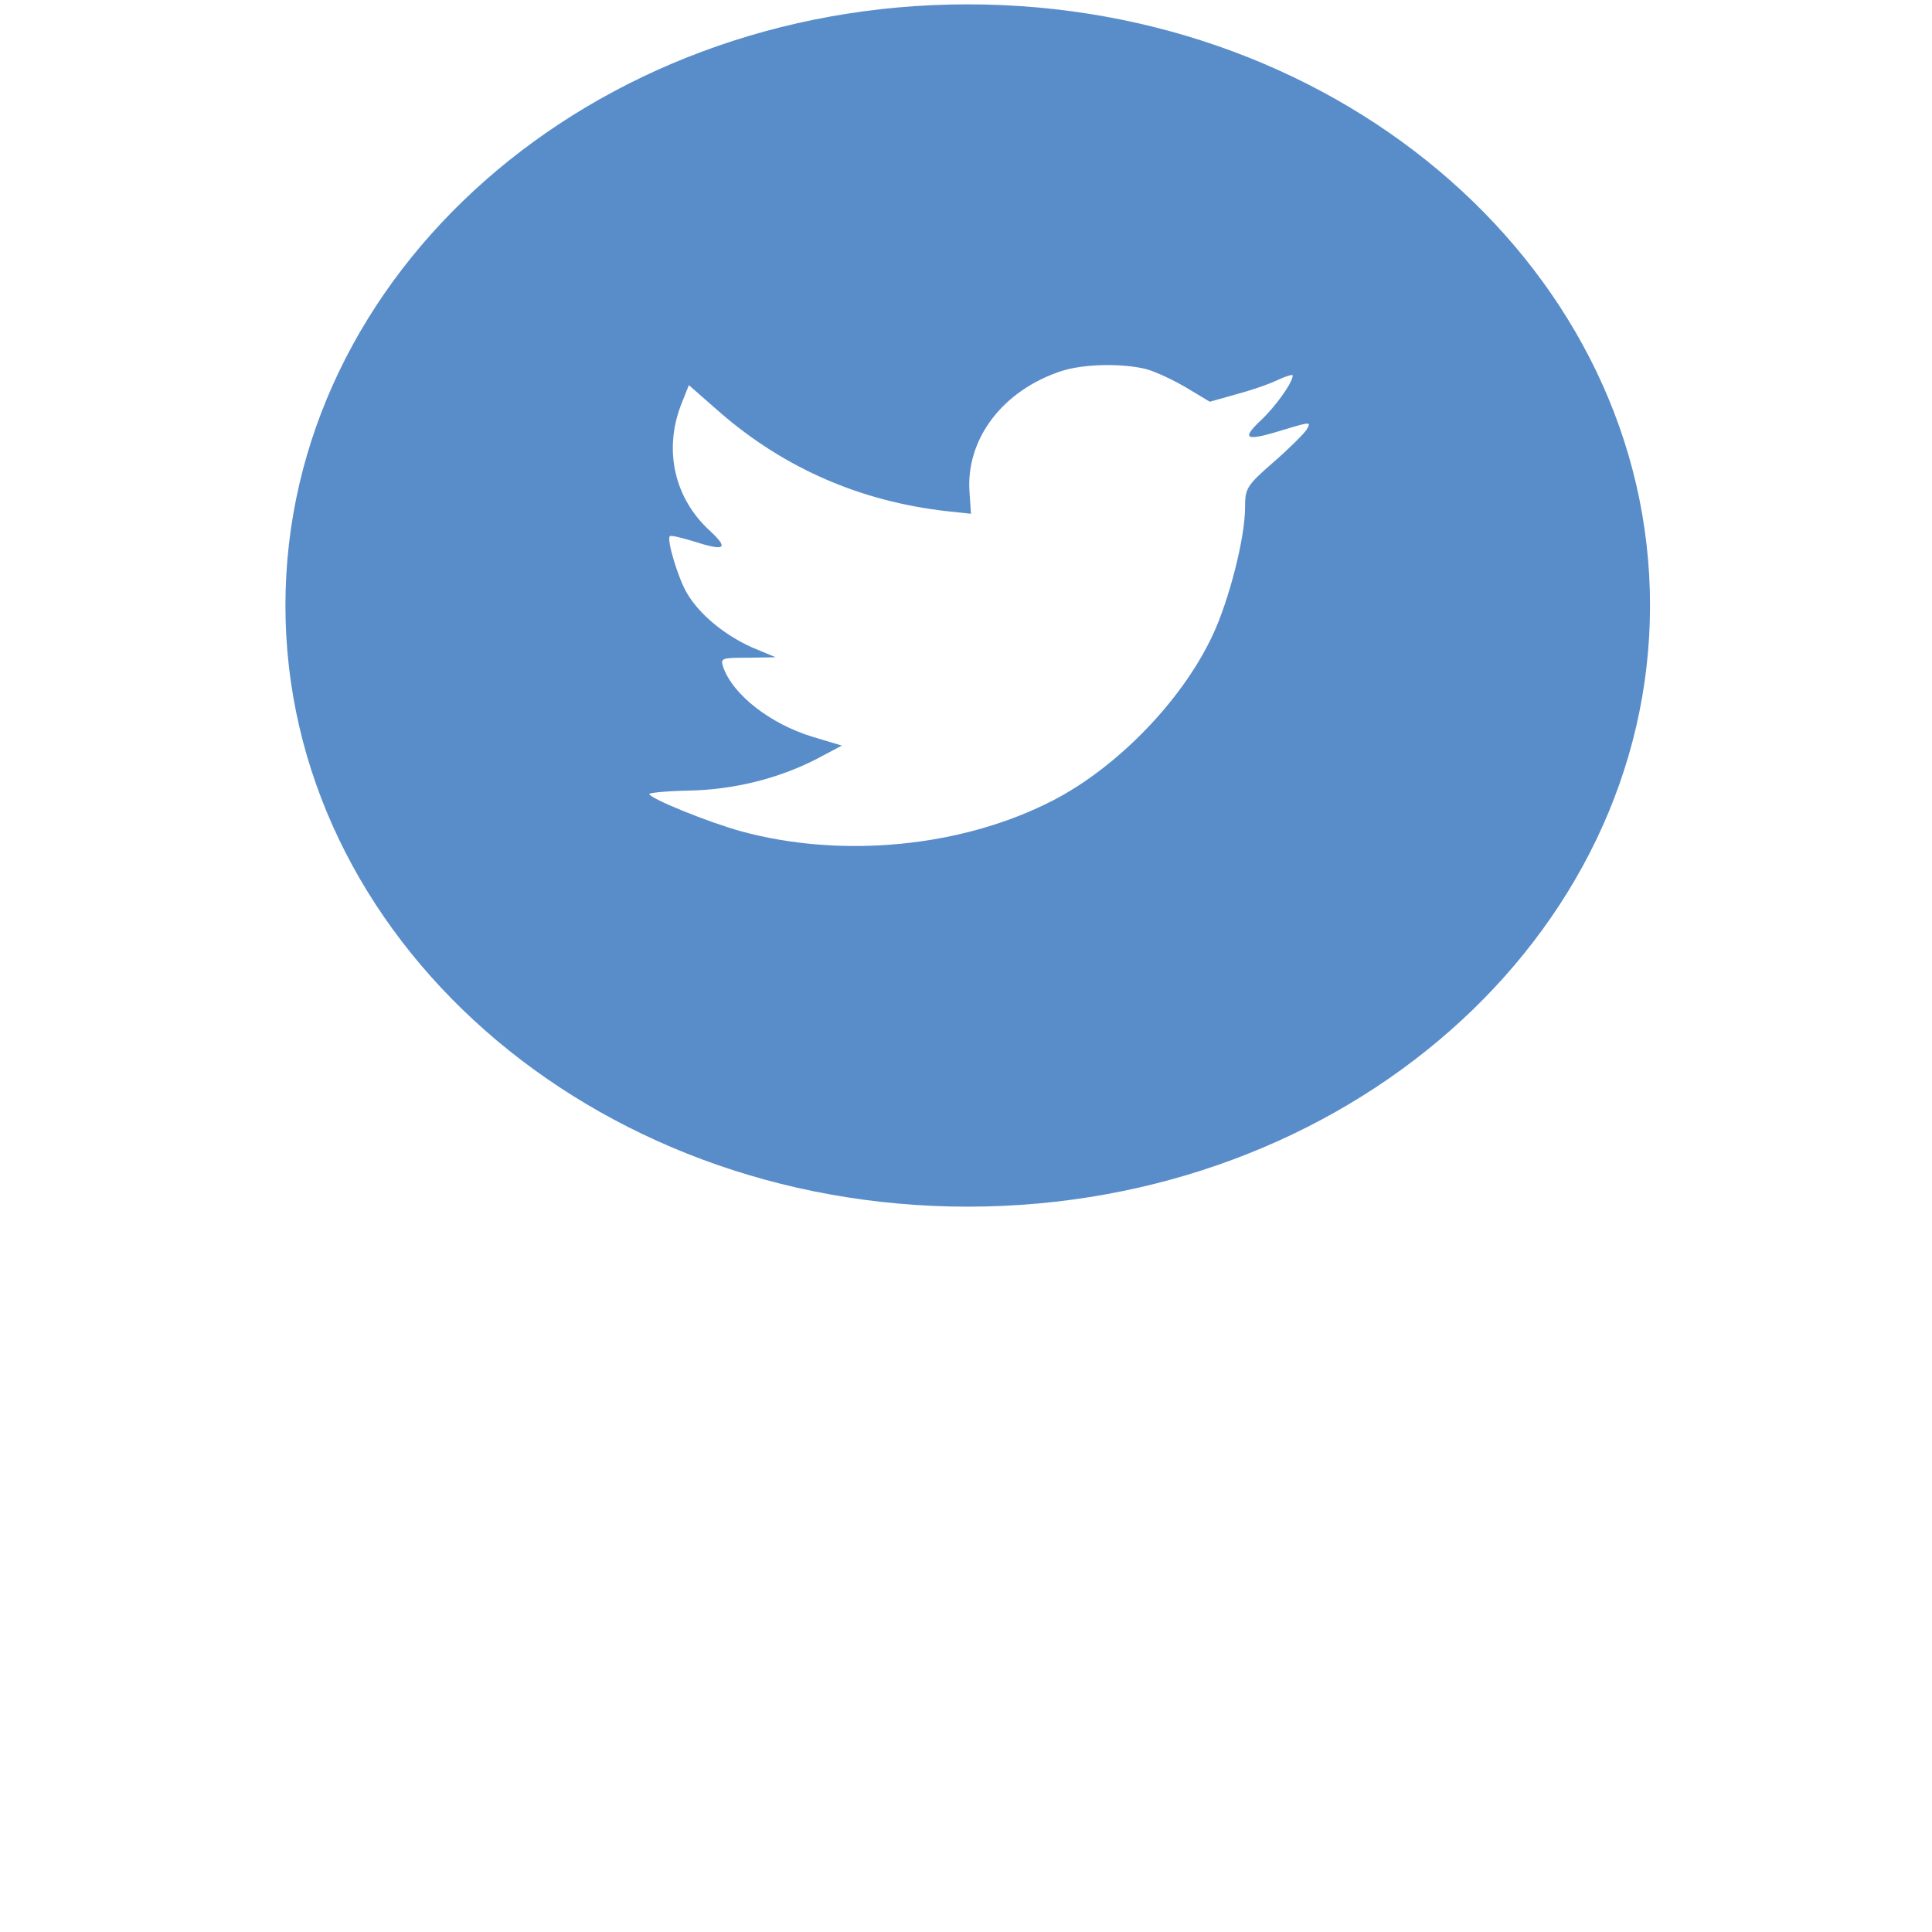 <?xml version="1.0" encoding="UTF-8" standalone="no"?>
<!-- Created with Inkscape (http://www.inkscape.org/) -->

<svg
   xmlns:dc="http://purl.org/dc/elements/1.1/"
   xmlns:cc="http://creativecommons.org/ns#"
   xmlns:rdf="http://www.w3.org/1999/02/22-rdf-syntax-ns#"
   xmlns:svg="http://www.w3.org/2000/svg"
   xmlns="http://www.w3.org/2000/svg"
   xmlns:sodipodi="http://sodipodi.sourceforge.net/DTD/sodipodi-0.dtd"
   xmlns:inkscape="http://www.inkscape.org/namespaces/inkscape"
   width="30px"
   height="30px"
   viewBox="0 0 210 297"
   version="1.1"
   id="svg8"
   inkscape:version="0.92.4 (5da689c313, 2019-01-14)"
   sodipodi:docname="twitter_icon.svg">
  <defs
     id="defs2" />
  <sodipodi:namedview
     id="base"
     pagecolor="#ffffff"
     bordercolor="#666666"
     borderopacity="1.0"
     inkscape:pageopacity="0.0"
     inkscape:pageshadow="2"
     inkscape:zoom="0.35"
     inkscape:cx="400"
     inkscape:cy="560"
     inkscape:document-units="mm"
     inkscape:current-layer="layer1"
     showgrid="false"
     inkscape:window-width="1366"
     inkscape:window-height="705"
     inkscape:window-x="-8"
     inkscape:window-y="-8"
     inkscape:window-maximized="1" />
  <g
     inkscape:label="Layer 1"
     inkscape:groupmode="layer"
     id="layer1">
    <path
       id="path247"
       style="clip-rule:evenodd;fill:#598dca;fill-rule:evenodd;stroke-width:3.282"
       d="m 119.835,56.988 c -9.157,2.936 -14.943,10.508 -14.286,18.794 l 0.219,3.198 -3.664,-0.391 C 88.774,77.088 77.124,71.999 67.233,63.447 l -4.835,-4.242 -1.245,3.133 c -2.636,6.984 -0.951,14.358 4.542,19.318 2.93,2.742 2.269,3.133 -2.783,1.5 -1.759,-0.52 -3.297,-0.912 -3.444,-0.718 -0.511,0.459 1.245,6.395 2.636,8.746 1.905,3.265 5.786,6.46 10.038,8.354 l 3.591,1.5 -4.248,0.07 c -4.101,0 -4.248,0.07 -3.807,1.439 1.465,4.242 7.251,8.746 13.698,10.705 l 4.542,1.368 -3.954,2.089 c -5.86,3.007 -12.747,4.701 -19.635,4.827 -3.3,0.07 -6.01,0.327 -6.01,0.524 0,0.65 8.94,4.303 14.139,5.742 15.604,4.242 34.141,2.412 48.06,-4.83 9.891,-5.157 19.778,-15.403 24.397,-25.325 2.493,-5.283 4.982,-14.944 4.982,-19.574 0,-3.003 0.219,-3.395 4.322,-6.984 2.419,-2.088 4.688,-4.371 5.129,-5.024 0.735,-1.241 0.657,-1.241 -3.077,-0.133 -6.227,1.959 -7.108,1.697 -4.028,-1.238 2.269,-2.088 4.982,-5.875 4.982,-6.983 0,-0.196 -1.098,0.13 -2.346,0.717 -1.319,0.653 -4.248,1.633 -6.447,2.218 l -3.954,1.112 -3.591,-2.156 c -1.979,-1.174 -4.758,-2.48 -6.227,-2.871 -3.738,-0.912 -9.454,-0.782 -12.824,0.262 z M 105.266,185.497 c -57.926,0 -104.888,-41.377 -104.888,-92.415 0,-51.041 46.962,-92.415 104.888,-92.415 57.926,0 104.888,41.374 104.888,92.415 0,51.038 -46.962,92.415 -104.888,92.415 z"
       inkscape:connector-curvature="0"
       inkscape:transform-center-x="1388.5222"
       inkscape:transform-center-y="756.92436" />
  </g>
</svg>
